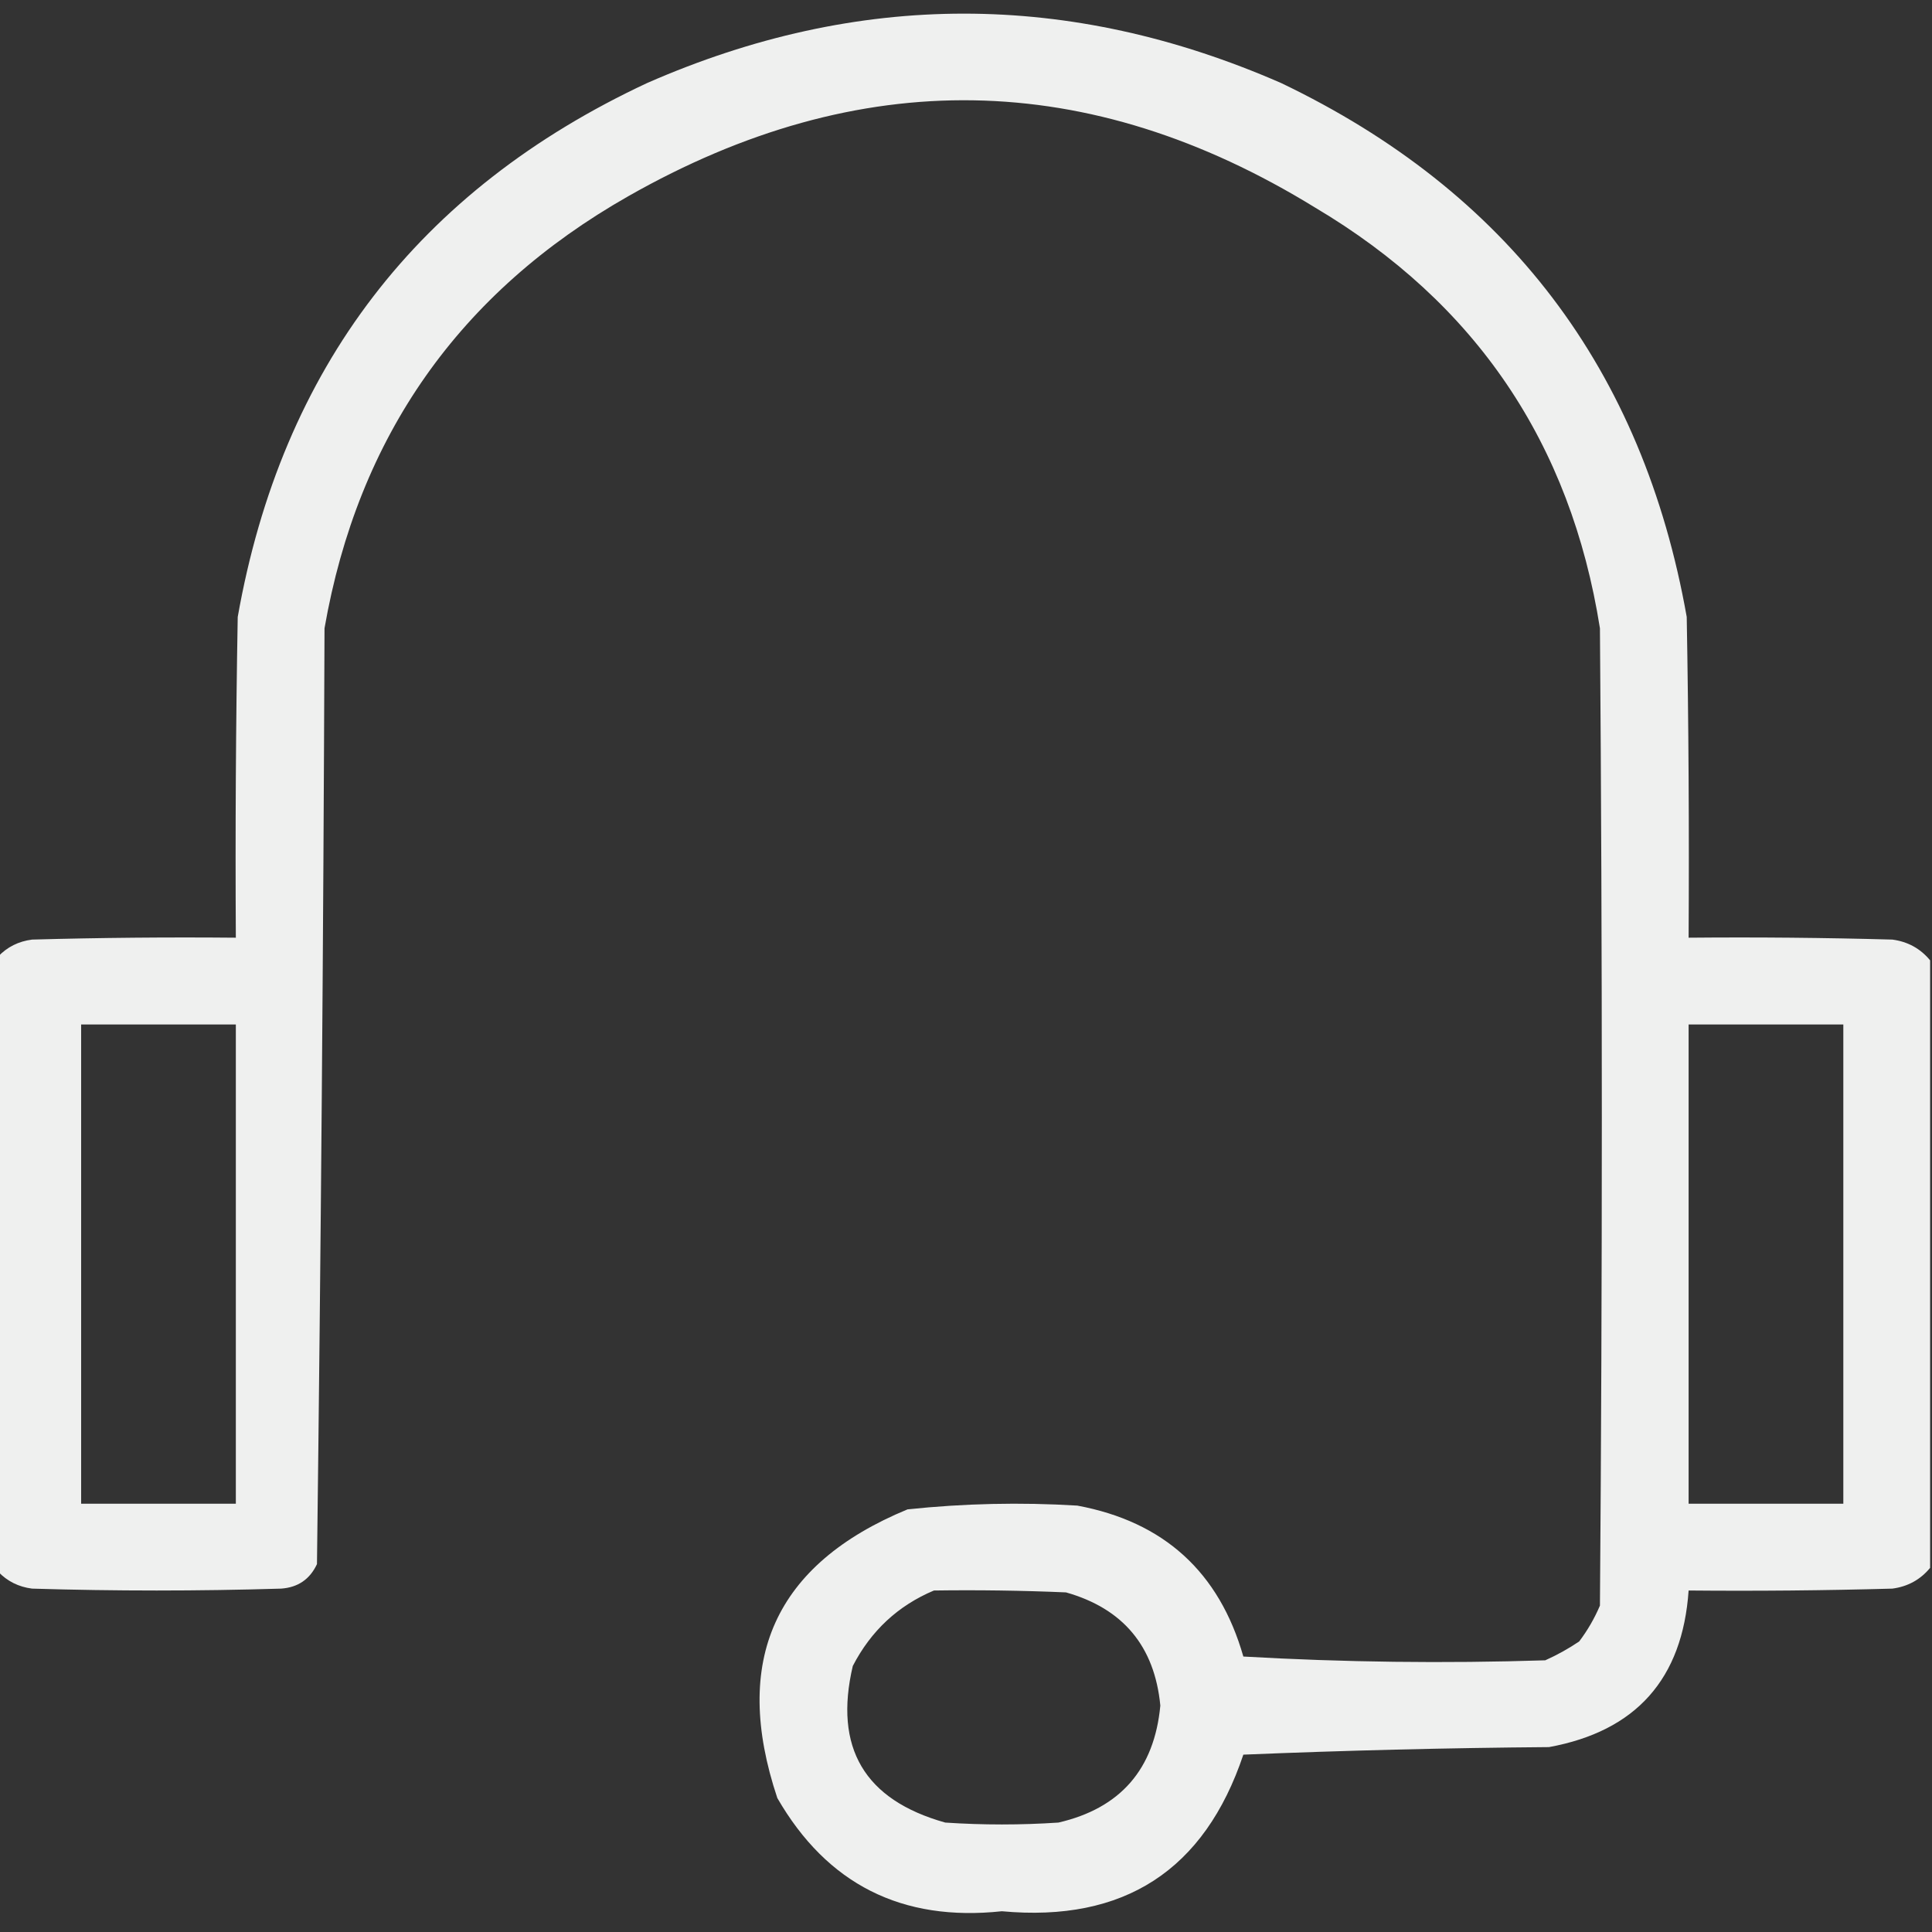 <?xml version="1.0" encoding="UTF-8"?>
<!DOCTYPE svg PUBLIC "-//W3C//DTD SVG 1.1//EN" "http://www.w3.org/Graphics/SVG/1.1/DTD/svg11.dtd">
<svg xmlns="http://www.w3.org/2000/svg" version="1.1" width="512px" height="512px" style="shape-rendering:geometricPrecision; text-rendering:geometricPrecision; image-rendering:optimizeQuality; fill-rule:evenodd; clip-rule:evenodd" xmlns:xlink="http://www.w3.org/1999/xlink">
<rect width="100%" height="100%" fill="#333333" stroke="none"/>
<g><path style="opacity:0.923" fill="#fefffe" d="M 511.5,254.5 C 511.5,308.167 511.5,361.833 511.5,415.5C 508.924,418.623 505.59,420.457 501.5,421C 483.503,421.5 465.503,421.667 447.5,421.5C 445.889,444.942 433.555,458.776 410.5,463C 383.487,463.219 356.487,463.885 329.5,465C 319.207,495.657 297.873,509.49 265.5,506.5C 239.022,509.345 219.189,499.345 206,476.5C 193.803,440.033 205.303,414.533 240.5,400C 255.454,398.418 270.454,398.085 285.5,399C 308.434,403.268 323.101,416.602 329.5,439C 356.148,440.525 382.815,440.858 409.5,440C 412.661,438.587 415.661,436.92 418.5,435C 420.712,432.079 422.545,428.912 424,425.5C 424.667,339.167 424.667,252.833 424,166.5C 416.238,117.428 391.071,80.261 348.5,55C 288.515,18.115 227.848,17.115 166.5,52C 121.718,77.463 94.885,115.63 86,166.5C 85.705,249.17 85.039,331.837 84,414.5C 82.132,418.521 78.965,420.687 74.5,421C 52.5,421.667 30.5,421.667 8.5,421C 4.925,420.546 1.925,419.046 -0.5,416.5C -0.5,362.167 -0.5,307.833 -0.5,253.5C 1.925,250.954 4.925,249.454 8.5,249C 26.497,248.5 44.497,248.333 62.5,248.5C 62.333,220.165 62.5,191.831 63,163.5C 74.674,97.499 110.841,50.333 171.5,22C 227.422,-2.515 283.422,-2.515 339.5,22C 399.55,50.723 435.384,97.89 447,163.5C 447.5,191.831 447.667,220.165 447.5,248.5C 465.503,248.333 483.503,248.5 501.5,249C 505.59,249.543 508.924,251.377 511.5,254.5 Z M 21.5,271.5 C 35.167,271.5 48.833,271.5 62.5,271.5C 62.5,313.833 62.5,356.167 62.5,398.5C 48.833,398.5 35.167,398.5 21.5,398.5C 21.5,356.167 21.5,313.833 21.5,271.5 Z M 447.5,271.5 C 461.167,271.5 474.833,271.5 488.5,271.5C 488.5,313.833 488.5,356.167 488.5,398.5C 474.833,398.5 461.167,398.5 447.5,398.5C 447.5,356.167 447.5,313.833 447.5,271.5 Z M 247.5,421.5 C 259.171,421.333 270.838,421.5 282.5,422C 297.651,426.294 305.984,436.294 307.5,452C 305.912,468.871 296.912,479.204 280.5,483C 270.5,483.667 260.5,483.667 250.5,483C 229.084,477.002 220.917,463.169 226,441.5C 230.825,432.17 237.992,425.504 247.5,421.5 Z"/></g>
</svg>
